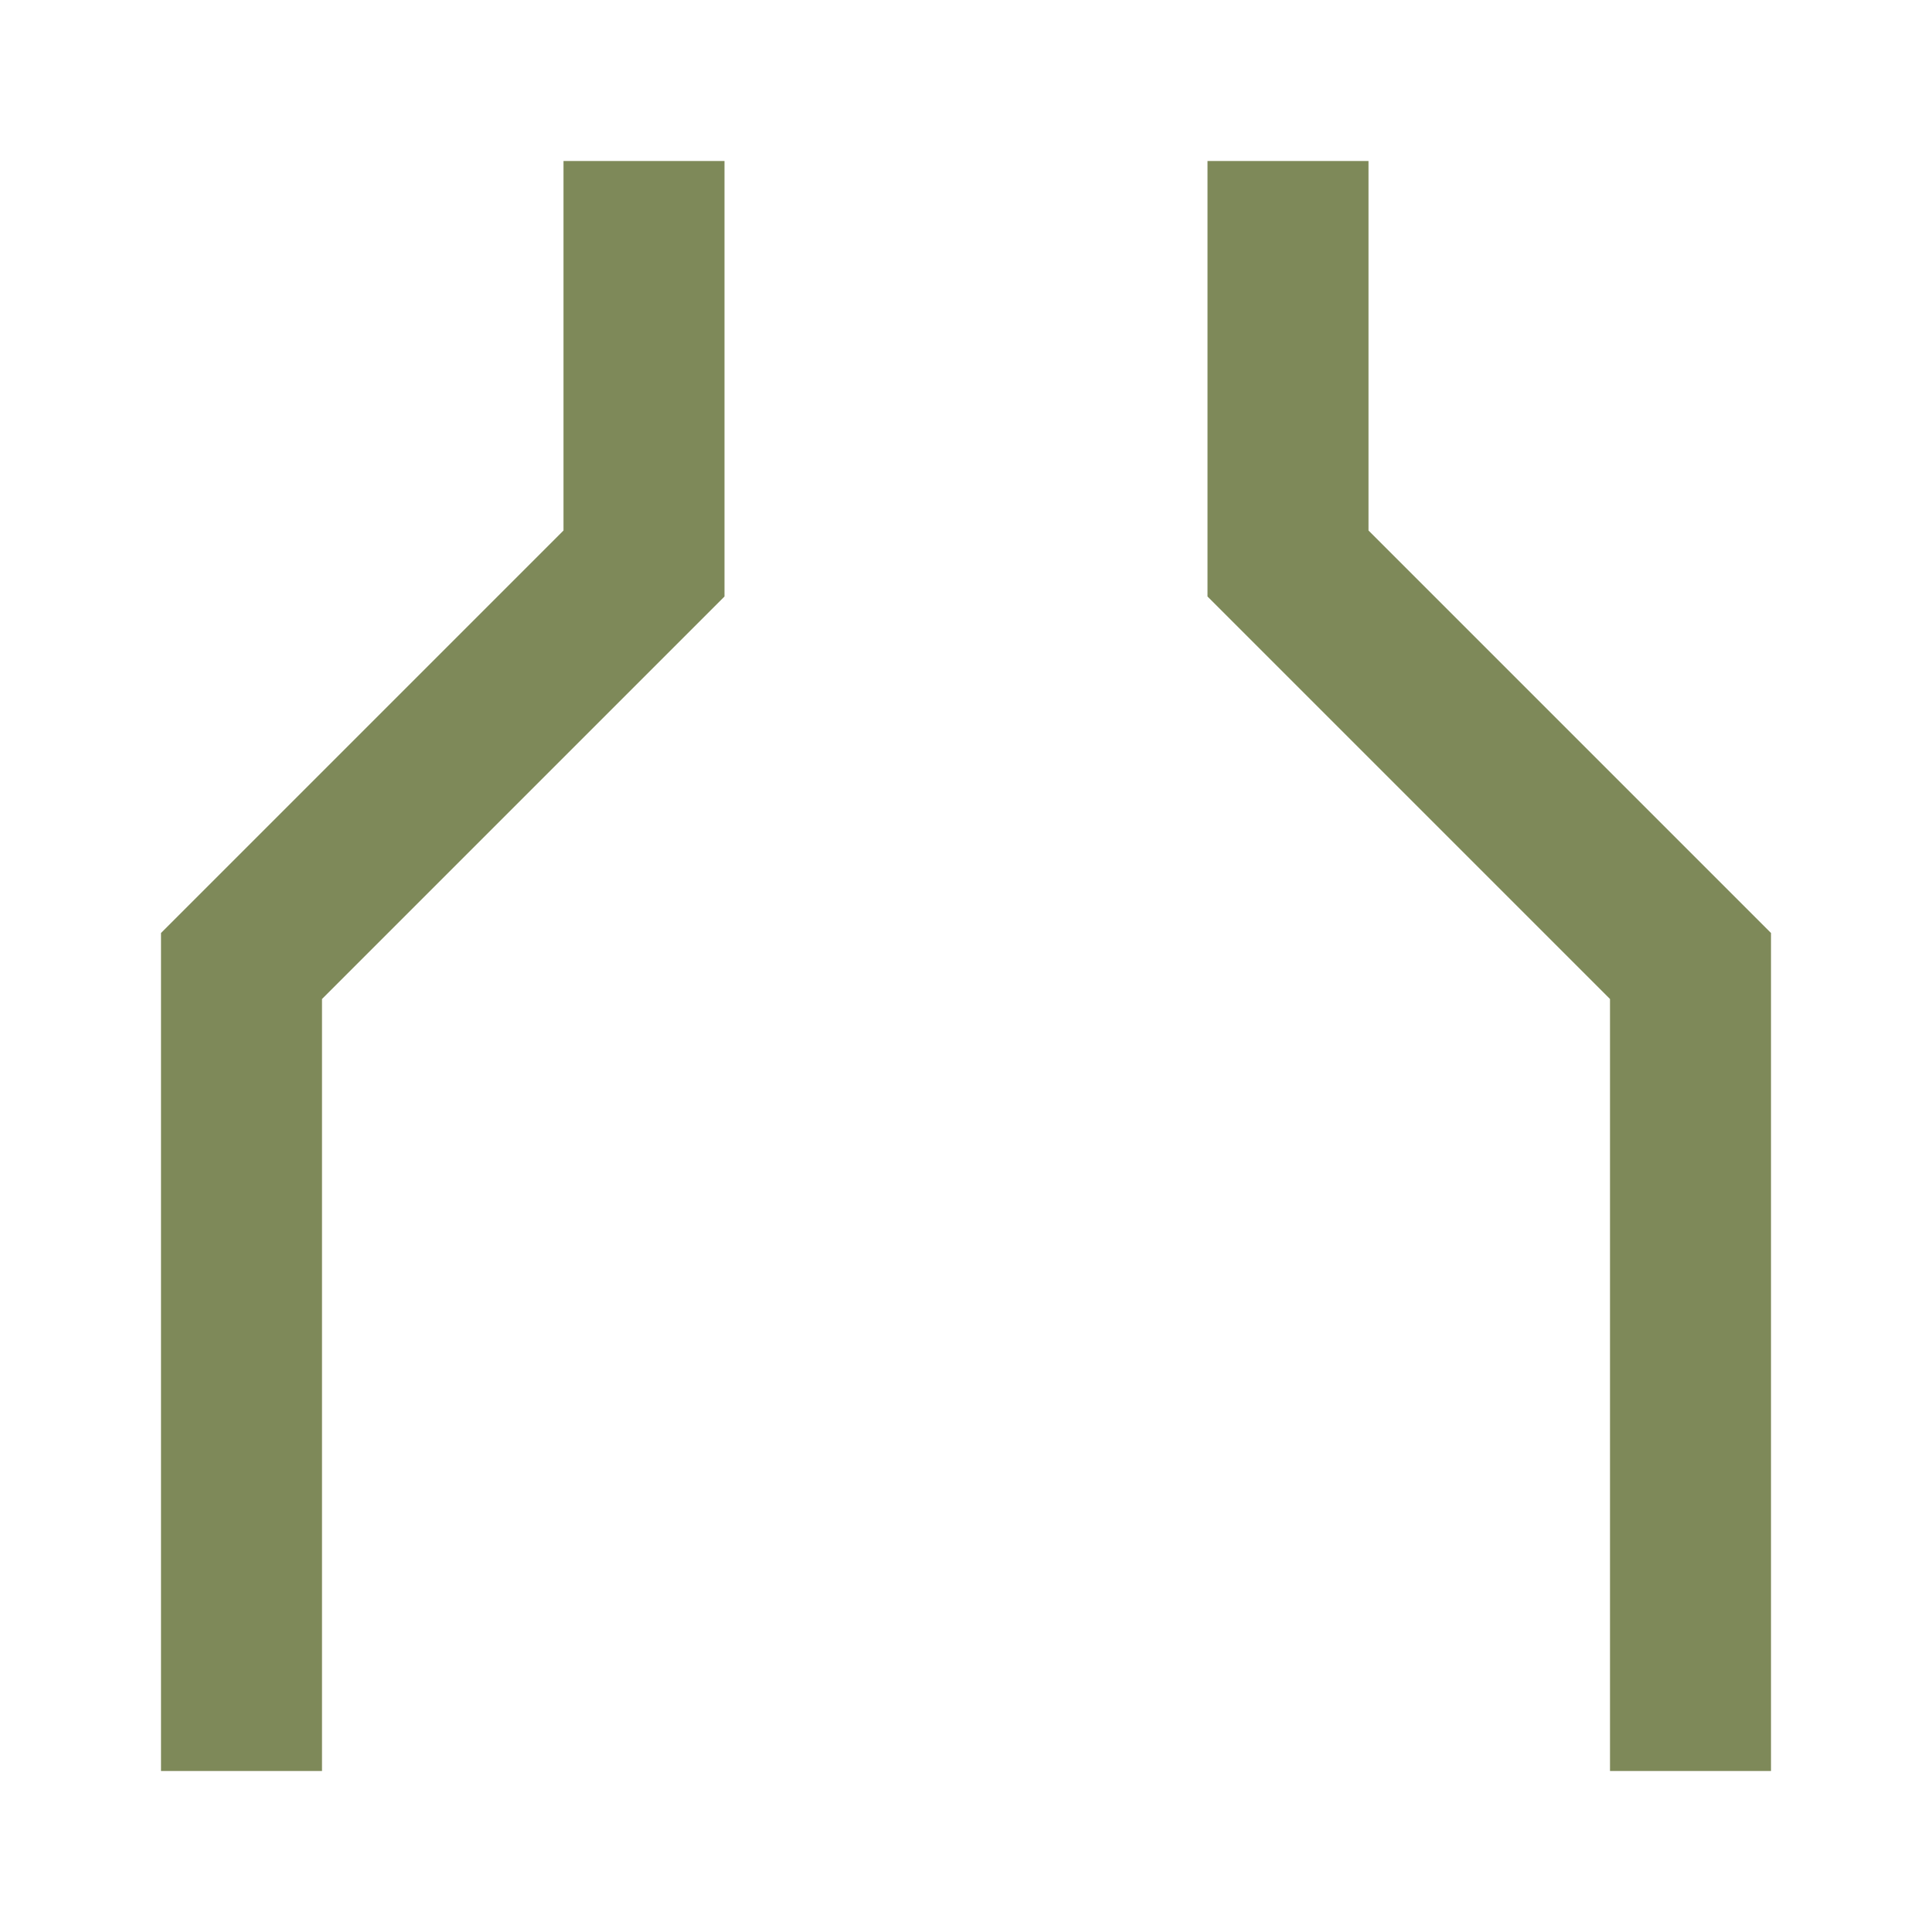 <svg width="24" height="24" viewBox="0 0 24 24" fill="none" xmlns="http://www.w3.org/2000/svg">
<path d="M4 22H2V11.59L7 6.59V2H9V7.41L4 12.41V22Z" fill="#7E8959"/>
<path d="M20 22H22V11.59L17 6.59V2H15V7.41L20 12.41V22Z" fill="#7E8959"/>
</svg>
